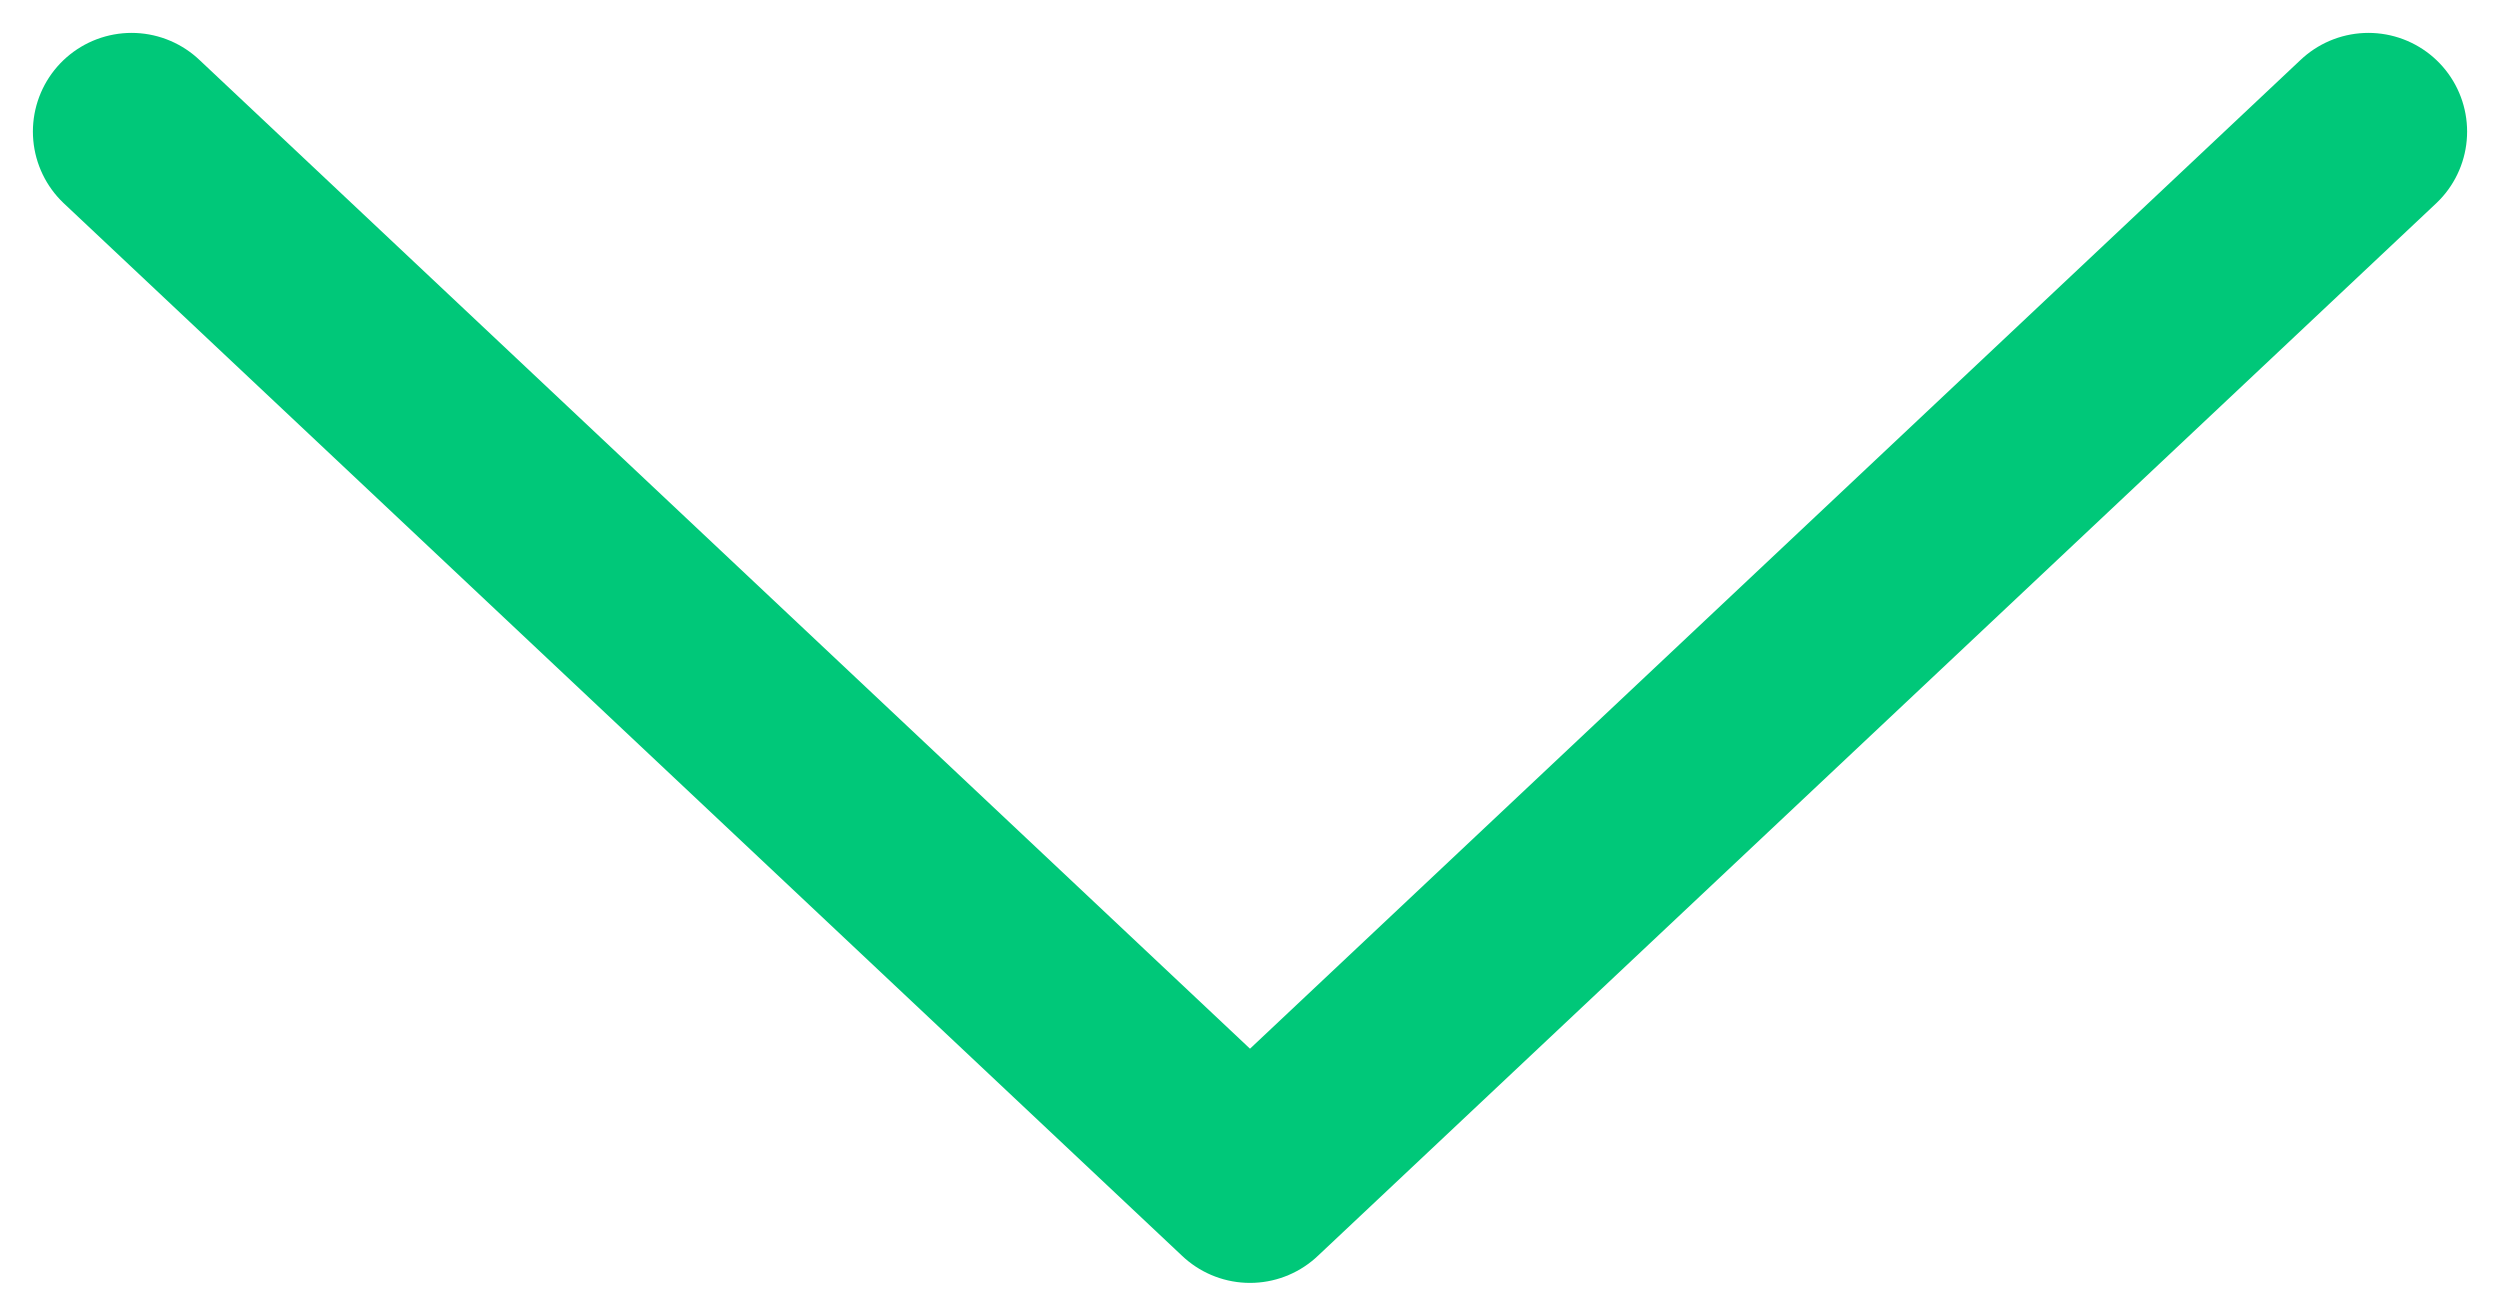 <svg width="19" height="10" viewBox="0 0 19 10" fill="none" xmlns="http://www.w3.org/2000/svg">
<path d="M1 1L9.5 9L18 1" stroke="#00C879" stroke-width="1.5" stroke-linecap="round" stroke-linejoin="round"/>
</svg>
